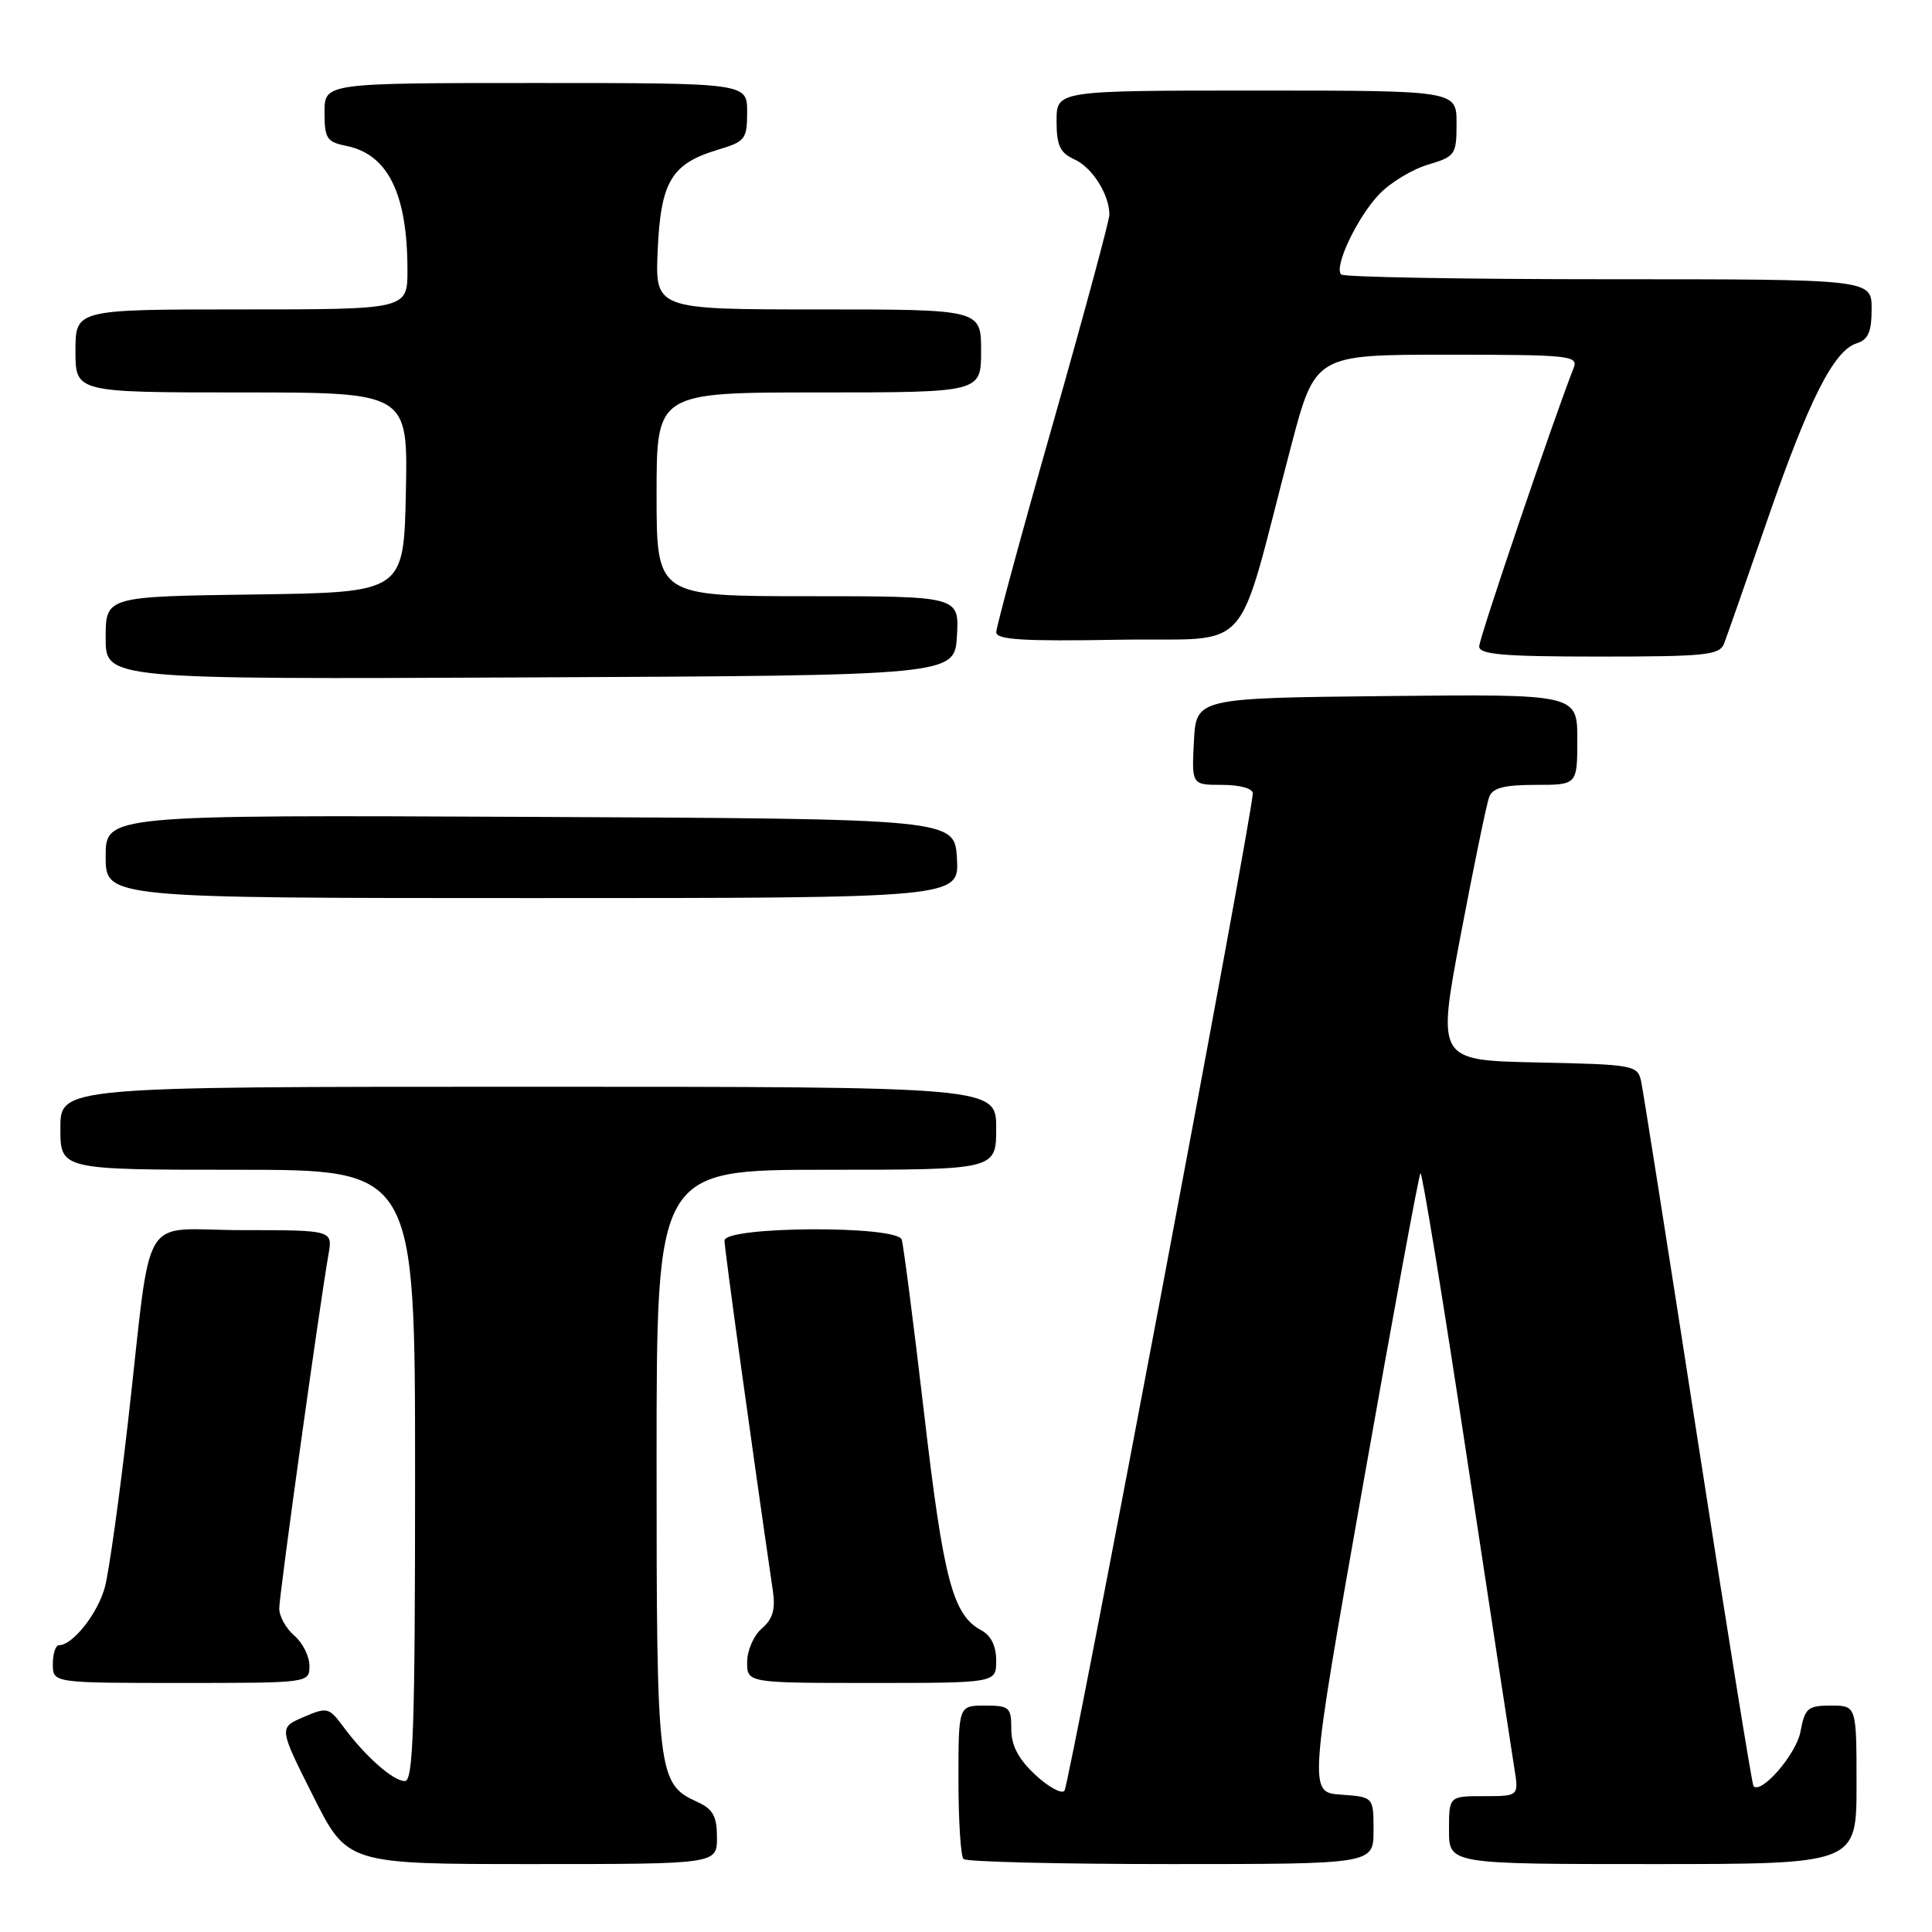 <?xml version="1.0" encoding="UTF-8" standalone="no"?>
<!DOCTYPE svg PUBLIC "-//W3C//DTD SVG 1.1//EN" "http://www.w3.org/Graphics/SVG/1.1/DTD/svg11.dtd" >
<svg xmlns="http://www.w3.org/2000/svg" xmlns:xlink="http://www.w3.org/1999/xlink" version="1.1" viewBox="0 0 256 256">
 <g >
 <path fill="currentColor"
d=" M 95.00 243.48 C 95.00 240.67 94.48 239.72 92.43 238.78 C 87.13 236.37 87.00 235.31 87.00 193.55 C 87.00 155.00 87.00 155.00 109.50 155.00 C 132.00 155.00 132.00 155.00 132.00 149.50 C 132.00 144.00 132.00 144.00 70.00 144.00 C 8.00 144.00 8.00 144.00 8.00 149.50 C 8.00 155.00 8.00 155.00 31.50 155.00 C 55.00 155.00 55.00 155.00 55.00 195.50 C 55.00 228.89 54.76 236.00 53.65 236.00 C 52.10 236.00 48.42 232.75 45.50 228.81 C 43.58 226.23 43.36 226.17 40.22 227.52 C 36.94 228.93 36.94 228.93 41.48 237.96 C 46.02 247.00 46.02 247.00 70.51 247.00 C 95.00 247.00 95.00 247.00 95.00 243.48 Z  M 182.00 242.55 C 182.00 238.11 182.00 238.11 177.70 237.80 C 173.40 237.50 173.40 237.50 180.62 196.67 C 184.59 174.21 188.01 155.66 188.22 155.45 C 188.43 155.23 191.18 172.03 194.32 192.78 C 197.47 213.53 200.32 232.19 200.65 234.25 C 201.26 238.00 201.26 238.00 196.63 238.00 C 192.00 238.00 192.00 238.00 192.00 242.50 C 192.00 247.00 192.00 247.00 219.00 247.00 C 246.00 247.00 246.00 247.00 246.00 236.50 C 246.00 226.00 246.00 226.00 242.61 226.00 C 239.54 226.00 239.16 226.32 238.57 229.46 C 238.02 232.42 233.42 237.76 232.35 236.68 C 232.16 236.50 228.84 215.90 224.97 190.92 C 221.10 165.94 217.72 144.50 217.46 143.28 C 216.99 141.14 216.50 141.05 203.69 140.78 C 190.41 140.50 190.41 140.50 193.56 123.84 C 195.30 114.68 196.99 106.47 197.33 105.59 C 197.78 104.40 199.33 104.00 203.47 104.00 C 209.00 104.00 209.00 104.00 209.00 97.98 C 209.00 91.97 209.00 91.97 183.75 92.23 C 158.50 92.50 158.50 92.50 158.20 98.25 C 157.90 104.00 157.90 104.00 161.95 104.00 C 164.28 104.00 166.00 104.48 166.00 105.12 C 166.00 107.87 141.69 236.59 141.04 237.30 C 140.64 237.73 138.89 236.77 137.15 235.14 C 134.93 233.06 134.00 231.29 134.00 229.10 C 134.00 226.22 133.75 226.00 130.50 226.00 C 127.00 226.00 127.00 226.00 127.00 235.83 C 127.00 241.24 127.30 245.97 127.67 246.33 C 128.03 246.70 140.41 247.00 155.17 247.00 C 182.00 247.00 182.00 247.00 182.00 242.55 Z  M 41.00 220.72 C 41.00 219.47 40.10 217.67 39.00 216.73 C 37.90 215.79 37.00 214.17 37.00 213.13 C 37.00 211.34 42.30 173.24 43.52 166.25 C 44.09 163.00 44.09 163.00 32.13 163.00 C 18.23 163.00 20.24 159.63 16.95 188.50 C 15.82 198.40 14.45 208.19 13.91 210.25 C 12.99 213.75 9.65 218.00 7.81 218.00 C 7.37 218.00 7.00 219.12 7.00 220.50 C 7.00 223.00 7.00 223.00 24.00 223.00 C 41.00 223.00 41.00 223.00 41.00 220.72 Z  M 132.00 220.04 C 132.00 218.10 131.31 216.70 130.01 216.01 C 126.25 213.99 125.02 209.35 122.45 187.29 C 121.05 175.31 119.71 164.94 119.48 164.25 C 118.84 162.35 96.00 162.48 96.00 164.38 C 96.00 165.48 99.51 190.91 102.41 210.81 C 102.77 213.25 102.39 214.54 100.95 215.78 C 99.88 216.69 99.00 218.69 99.00 220.22 C 99.00 223.00 99.00 223.00 115.50 223.00 C 132.00 223.00 132.00 223.00 132.00 220.04 Z  M 126.80 113.75 C 126.50 108.50 126.50 108.50 70.25 108.24 C 14.00 107.98 14.00 107.98 14.00 113.49 C 14.00 119.00 14.00 119.00 70.55 119.00 C 127.10 119.00 127.10 119.00 126.80 113.75 Z  M 126.80 84.25 C 127.10 79.00 127.10 79.00 107.05 79.00 C 87.00 79.00 87.00 79.00 87.00 65.50 C 87.00 52.00 87.00 52.00 108.50 52.00 C 130.00 52.00 130.00 52.00 130.00 46.50 C 130.00 41.00 130.00 41.00 108.39 41.00 C 86.79 41.00 86.79 41.00 87.15 33.10 C 87.56 24.03 88.97 21.69 95.16 19.83 C 98.75 18.76 99.00 18.43 99.00 14.84 C 99.00 11.00 99.00 11.00 71.00 11.00 C 43.00 11.00 43.00 11.00 43.00 14.88 C 43.00 18.34 43.30 18.81 45.88 19.33 C 51.40 20.43 53.98 25.67 53.99 35.75 C 54.00 41.00 54.00 41.00 32.00 41.00 C 10.00 41.00 10.00 41.00 10.00 46.50 C 10.00 52.00 10.00 52.00 32.03 52.00 C 54.06 52.00 54.06 52.00 53.78 65.25 C 53.50 78.50 53.50 78.50 33.75 78.77 C 14.00 79.04 14.00 79.04 14.00 84.53 C 14.00 90.02 14.00 90.02 70.25 89.76 C 126.50 89.50 126.50 89.50 126.80 84.25 Z  M 228.46 85.25 C 228.83 84.29 231.39 76.97 234.15 69.00 C 239.67 53.01 242.98 46.46 246.00 45.50 C 247.55 45.01 248.00 43.98 248.00 40.93 C 248.00 37.00 248.00 37.00 213.17 37.00 C 194.01 37.00 178.05 36.72 177.71 36.37 C 176.71 35.38 179.85 28.77 182.76 25.73 C 184.22 24.20 187.12 22.44 189.21 21.82 C 192.84 20.73 193.00 20.50 193.00 16.34 C 193.00 12.00 193.00 12.00 166.50 12.00 C 140.00 12.00 140.00 12.00 140.00 16.02 C 140.00 19.29 140.45 20.25 142.39 21.13 C 144.74 22.20 147.00 25.79 147.00 28.45 C 147.00 29.20 143.63 41.67 139.51 56.16 C 135.38 70.64 132.01 83.07 132.01 83.77 C 132.00 84.77 135.58 84.99 148.15 84.77 C 166.44 84.46 163.56 87.67 171.04 59.25 C 174.26 47.00 174.26 47.00 191.74 47.00 C 207.98 47.00 209.16 47.12 208.52 48.75 C 205.96 55.21 196.00 84.55 196.00 85.65 C 196.00 86.73 199.21 87.00 211.89 87.00 C 226.11 87.00 227.86 86.81 228.46 85.25 Z "/>
</g>
</svg>